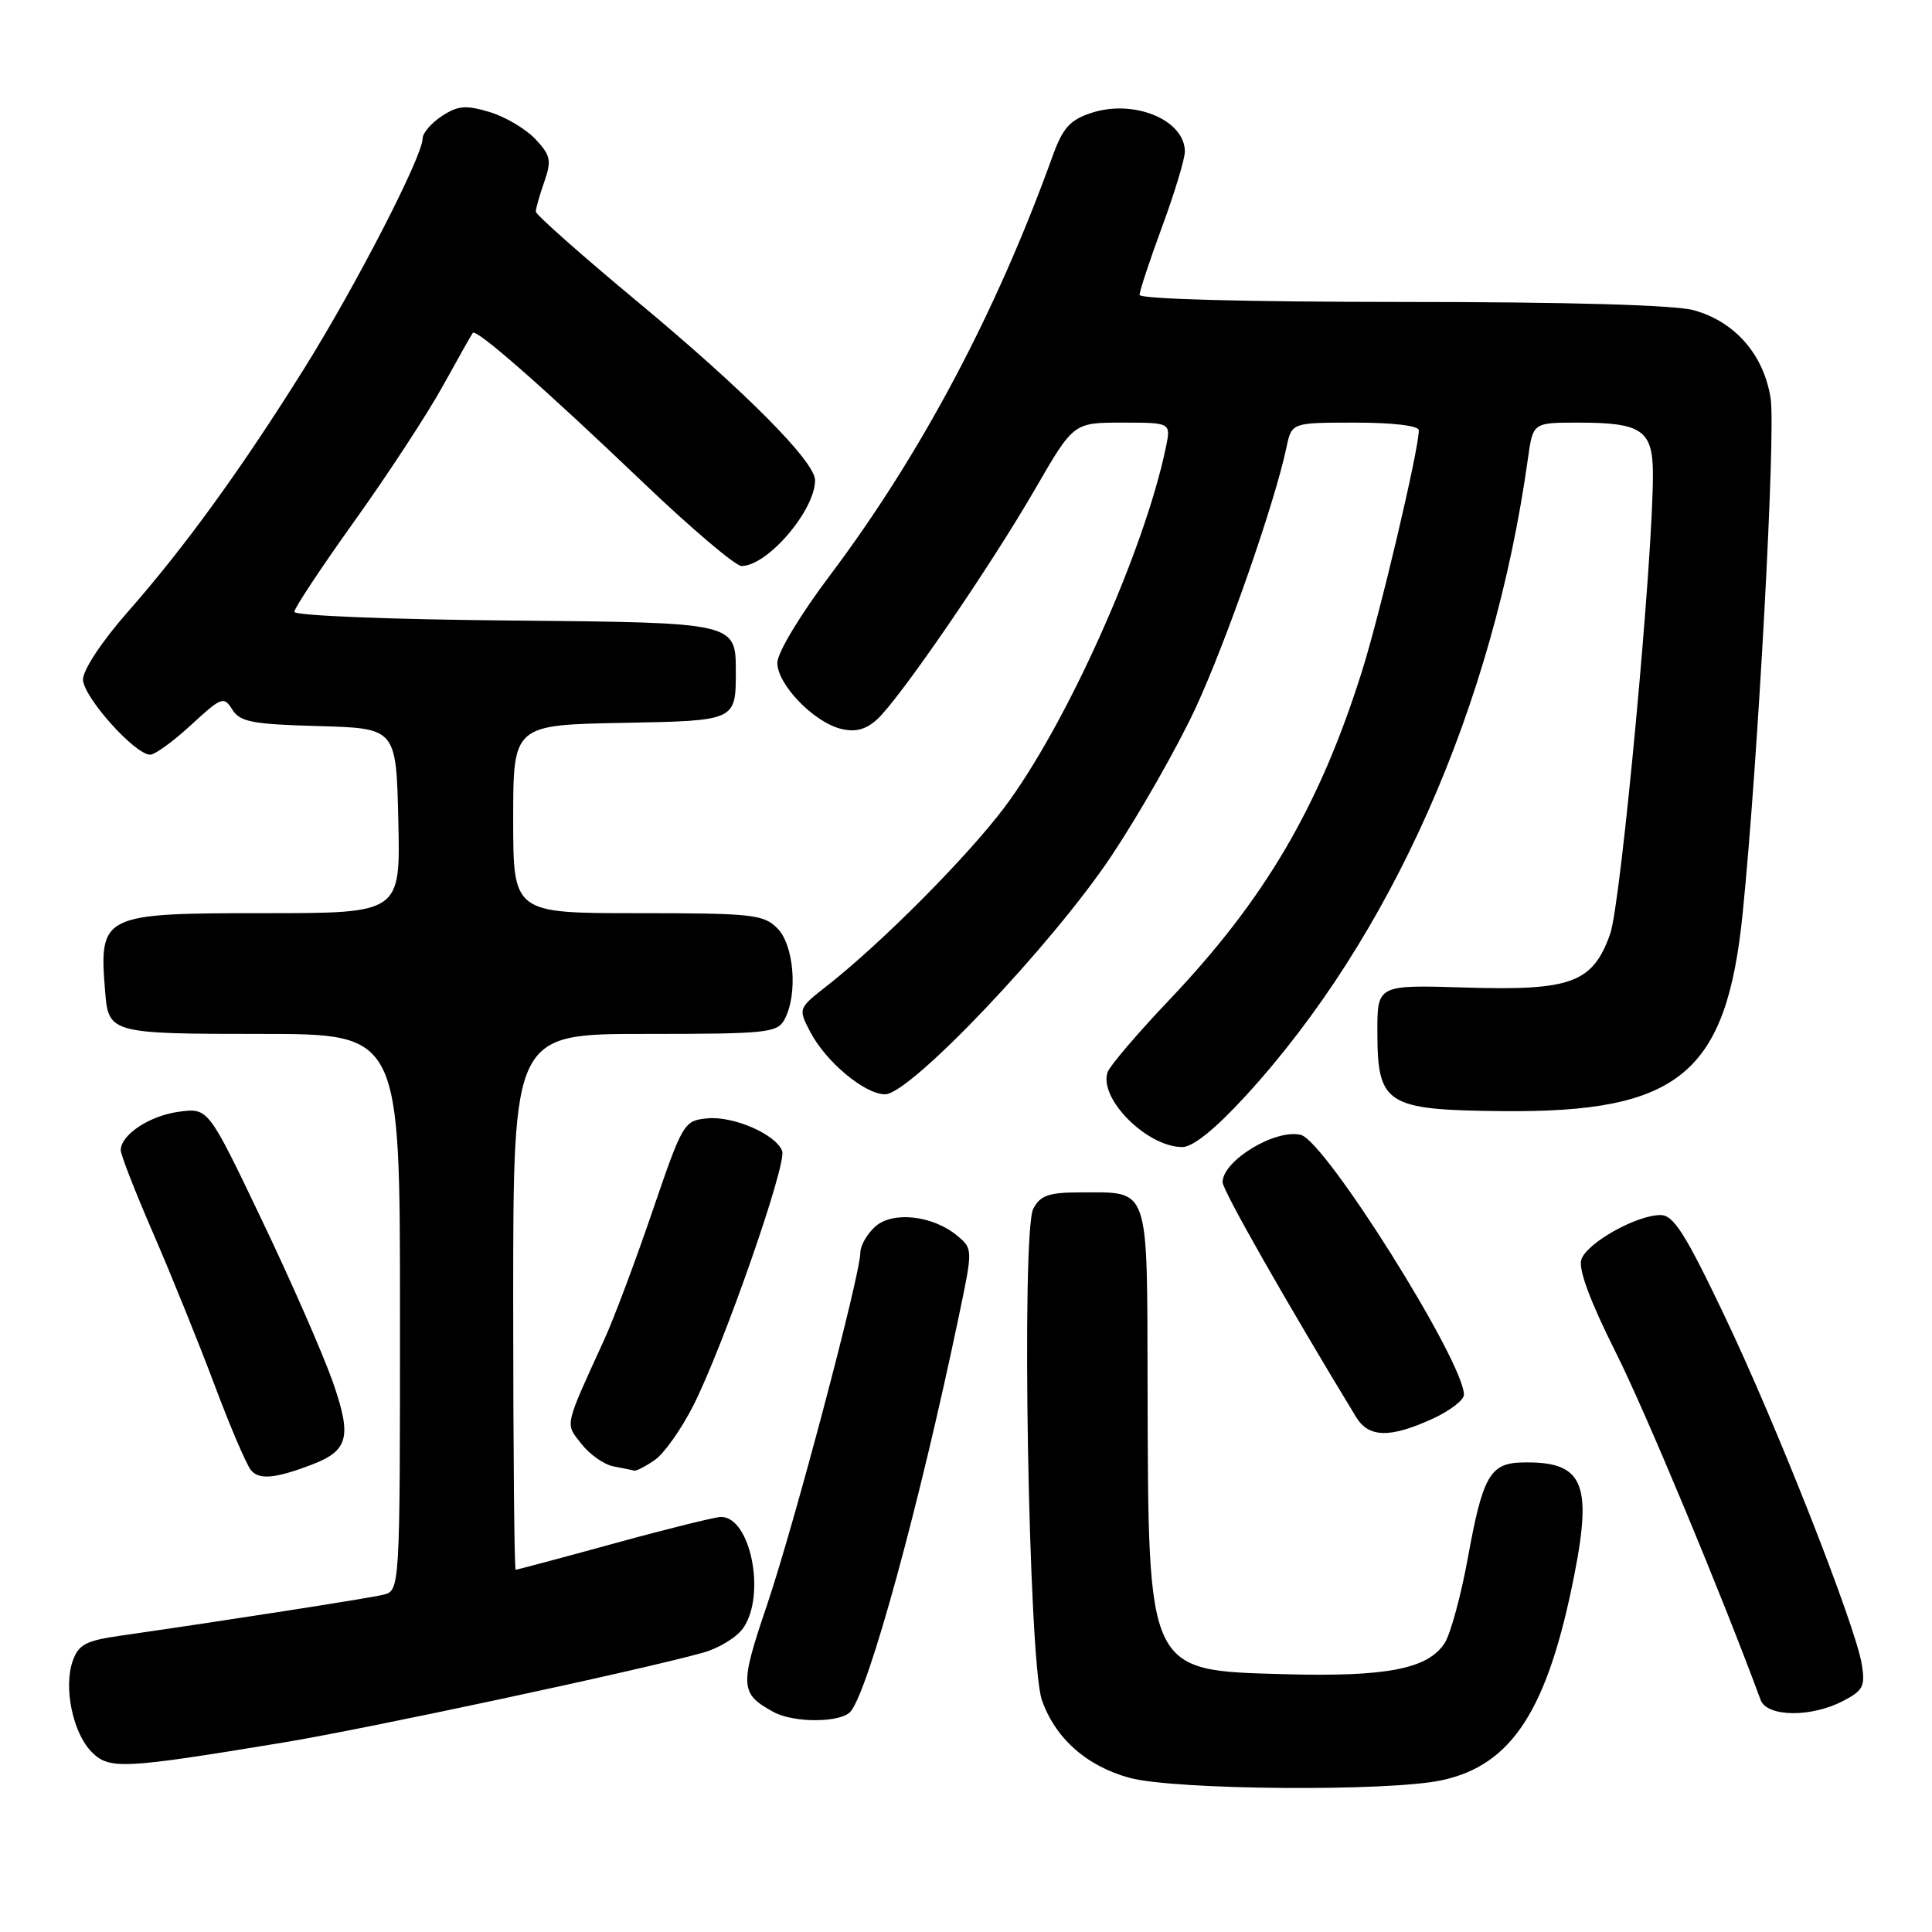 <?xml version="1.0" encoding="UTF-8" standalone="no"?>
<!DOCTYPE svg PUBLIC "-//W3C//DTD SVG 1.1//EN" "http://www.w3.org/Graphics/SVG/1.1/DTD/svg11.dtd" >
<svg xmlns="http://www.w3.org/2000/svg" xmlns:xlink="http://www.w3.org/1999/xlink" version="1.1" viewBox="0 0 256 256">
 <g >
 <path fill="currentColor"
d=" M 191.01 235.90 C 200.36 233.90 205.09 226.57 208.62 208.61 C 211.03 196.33 209.71 193.56 201.54 193.79 C 197.45 193.91 196.44 195.71 194.52 206.32 C 193.60 211.37 192.21 216.49 191.43 217.71 C 189.22 221.14 183.74 222.21 170.26 221.84 C 151.90 221.33 152.16 221.86 152.06 183.79 C 151.99 156.75 152.43 158.00 143.10 158.00 C 138.98 158.00 137.86 158.39 136.92 160.15 C 135.30 163.18 136.28 220.05 138.04 225.21 C 139.78 230.30 143.99 234.04 149.70 235.58 C 155.71 237.19 183.97 237.41 191.01 235.90 Z  M 37.50 230.90 C 48.76 229.04 85.00 221.28 93.22 218.97 C 95.27 218.39 97.63 216.94 98.47 215.74 C 101.53 211.37 99.47 201.00 95.54 201.00 C 94.80 201.00 88.45 202.57 81.43 204.50 C 74.41 206.43 68.51 208.00 68.33 208.00 C 68.15 208.00 68.00 192.03 68.00 172.50 C 68.00 137.00 68.00 137.00 85.46 137.00 C 101.71 137.00 103.00 136.86 103.96 135.07 C 105.74 131.75 105.22 125.22 103.00 123.00 C 101.16 121.16 99.67 121.00 84.50 121.00 C 68.00 121.00 68.00 121.00 68.00 108.53 C 68.00 96.05 68.00 96.05 82.75 95.78 C 97.50 95.50 97.50 95.50 97.50 89.00 C 97.50 82.50 97.50 82.50 68.25 82.23 C 51.85 82.09 39.00 81.58 39.00 81.07 C 39.00 80.58 42.60 75.15 47.00 69.00 C 51.40 62.85 56.65 54.82 58.67 51.16 C 60.69 47.50 62.48 44.32 62.65 44.11 C 63.11 43.51 72.18 51.48 85.15 63.87 C 91.55 69.99 97.46 75.00 98.26 75.00 C 101.69 75.00 108.00 67.63 108.00 63.63 C 108.00 61.16 98.68 51.79 84.50 40.00 C 77.08 33.83 71.00 28.45 71.00 28.04 C 71.00 27.63 71.50 25.85 72.12 24.09 C 73.11 21.26 72.97 20.59 70.93 18.42 C 69.66 17.07 66.93 15.46 64.86 14.84 C 61.71 13.90 60.67 13.99 58.55 15.38 C 57.15 16.30 56.00 17.63 56.00 18.35 C 56.00 20.69 47.20 37.79 40.35 48.76 C 32.00 62.12 24.46 72.53 16.86 81.16 C 13.50 84.98 11.00 88.77 11.00 90.03 C 11.00 92.31 17.87 100.00 19.90 100.00 C 20.53 100.00 22.97 98.23 25.32 96.06 C 29.35 92.34 29.66 92.23 30.78 94.02 C 31.81 95.66 33.41 95.97 42.24 96.21 C 52.50 96.50 52.50 96.50 52.78 108.75 C 53.06 121.00 53.06 121.00 35.10 121.00 C 13.43 121.00 13.10 121.16 13.94 131.50 C 14.38 136.90 14.74 137.00 34.62 137.00 C 53.00 137.00 53.00 137.00 53.00 173.89 C 53.00 210.78 53.00 210.78 50.75 211.32 C 48.70 211.81 29.58 214.78 16.02 216.73 C 11.36 217.39 10.41 217.90 9.63 220.10 C 8.40 223.62 9.66 229.66 12.16 232.16 C 14.49 234.49 16.28 234.40 37.50 230.90 Z  M 112.74 226.75 C 115.19 223.65 121.79 199.54 127.03 174.50 C 128.91 165.53 128.91 165.49 126.89 163.78 C 123.66 161.05 118.28 160.44 115.96 162.54 C 114.88 163.51 114.00 165.06 114.00 165.97 C 114.00 168.93 105.19 202.19 101.63 212.68 C 97.98 223.44 98.04 224.41 102.50 226.85 C 105.23 228.34 111.53 228.28 112.74 226.75 Z  M 244.17 225.41 C 246.87 224.02 247.17 223.44 246.70 220.55 C 245.85 215.33 235.37 188.71 228.46 174.25 C 223.30 163.44 221.75 161.00 220.03 161.00 C 216.83 161.00 210.22 164.72 209.53 166.91 C 209.13 168.18 210.70 172.42 214.03 179.06 C 218.04 187.04 228.13 211.26 233.29 225.25 C 234.12 227.51 239.95 227.60 244.17 225.41 Z  M 41.25 194.10 C 46.18 192.22 46.65 190.44 44.11 183.14 C 42.83 179.49 38.60 169.82 34.69 161.65 C 27.59 146.79 27.59 146.79 23.72 147.31 C 19.82 147.83 16.00 150.36 16.00 152.42 C 16.00 153.02 17.96 158.04 20.36 163.56 C 22.75 169.08 26.39 178.08 28.44 183.55 C 30.49 189.02 32.66 194.09 33.26 194.81 C 34.33 196.11 36.46 195.92 41.25 194.10 Z  M 86.80 193.43 C 88.03 192.56 90.33 189.30 91.90 186.18 C 95.93 178.17 104.29 154.20 103.64 152.51 C 102.79 150.29 97.18 147.85 93.71 148.19 C 90.62 148.49 90.46 148.77 86.45 160.50 C 84.20 167.10 81.33 174.75 80.07 177.50 C 74.71 189.24 74.86 188.56 77.05 191.33 C 78.14 192.73 80.04 194.06 81.27 194.30 C 82.50 194.53 83.74 194.79 84.03 194.86 C 84.32 194.94 85.57 194.29 86.80 193.43 Z  M 189.75 188.03 C 192.09 186.97 193.99 185.51 193.98 184.80 C 193.93 180.34 175.62 151.19 172.37 150.38 C 169.02 149.54 162.00 153.78 162.00 156.65 C 162.00 157.72 170.42 172.52 179.68 187.75 C 181.35 190.50 184.13 190.58 189.75 188.03 Z  M 165.02 145.25 C 184.31 124.22 197.88 93.61 202.46 60.75 C 203.12 56.00 203.12 56.00 209.13 56.00 C 217.55 56.00 219.00 56.99 219.02 62.79 C 219.06 73.83 214.79 119.75 213.35 123.77 C 211.03 130.25 208.21 131.29 194.10 130.85 C 182.50 130.50 182.50 130.50 182.51 136.73 C 182.52 146.37 183.63 147.08 199.08 147.23 C 222.51 147.46 228.78 142.28 230.92 120.94 C 232.95 100.78 235.31 57.27 234.62 52.80 C 233.72 47.01 229.91 42.62 224.44 41.11 C 221.94 40.41 207.83 40.01 185.75 40.01 C 164.95 40.00 151.00 39.63 151.00 39.07 C 151.00 38.56 152.35 34.48 154.00 30.00 C 155.65 25.52 157.00 21.06 157.00 20.09 C 157.00 15.89 150.26 13.10 144.61 14.96 C 141.74 15.91 140.82 16.94 139.43 20.81 C 131.96 41.50 121.98 60.28 109.98 76.23 C 106.01 81.50 103.00 86.50 103.00 87.83 C 103.00 90.68 107.79 95.66 111.41 96.57 C 113.31 97.04 114.68 96.70 116.17 95.37 C 119.11 92.74 131.18 75.15 137.19 64.75 C 142.25 56.00 142.25 56.00 148.70 56.00 C 155.16 56.00 155.16 56.00 154.49 59.25 C 151.65 72.97 141.28 96.09 133.08 107.00 C 128.16 113.54 116.81 124.95 109.63 130.59 C 105.76 133.62 105.75 133.62 107.34 136.69 C 109.40 140.67 114.57 145.00 117.28 145.00 C 120.61 145.00 139.47 125.13 147.28 113.40 C 150.96 107.87 155.95 99.11 158.37 93.93 C 162.46 85.13 168.91 66.67 170.47 59.25 C 171.16 56.00 171.16 56.00 179.58 56.00 C 184.62 56.00 188.00 56.41 188.00 57.02 C 188.00 59.59 182.86 81.37 180.45 89.00 C 174.82 106.87 167.60 119.17 154.93 132.50 C 150.75 136.90 147.08 141.20 146.77 142.05 C 145.53 145.52 151.95 151.98 156.66 151.99 C 158.06 152.00 161.02 149.61 165.02 145.25 Z "/>
</g>
</svg>